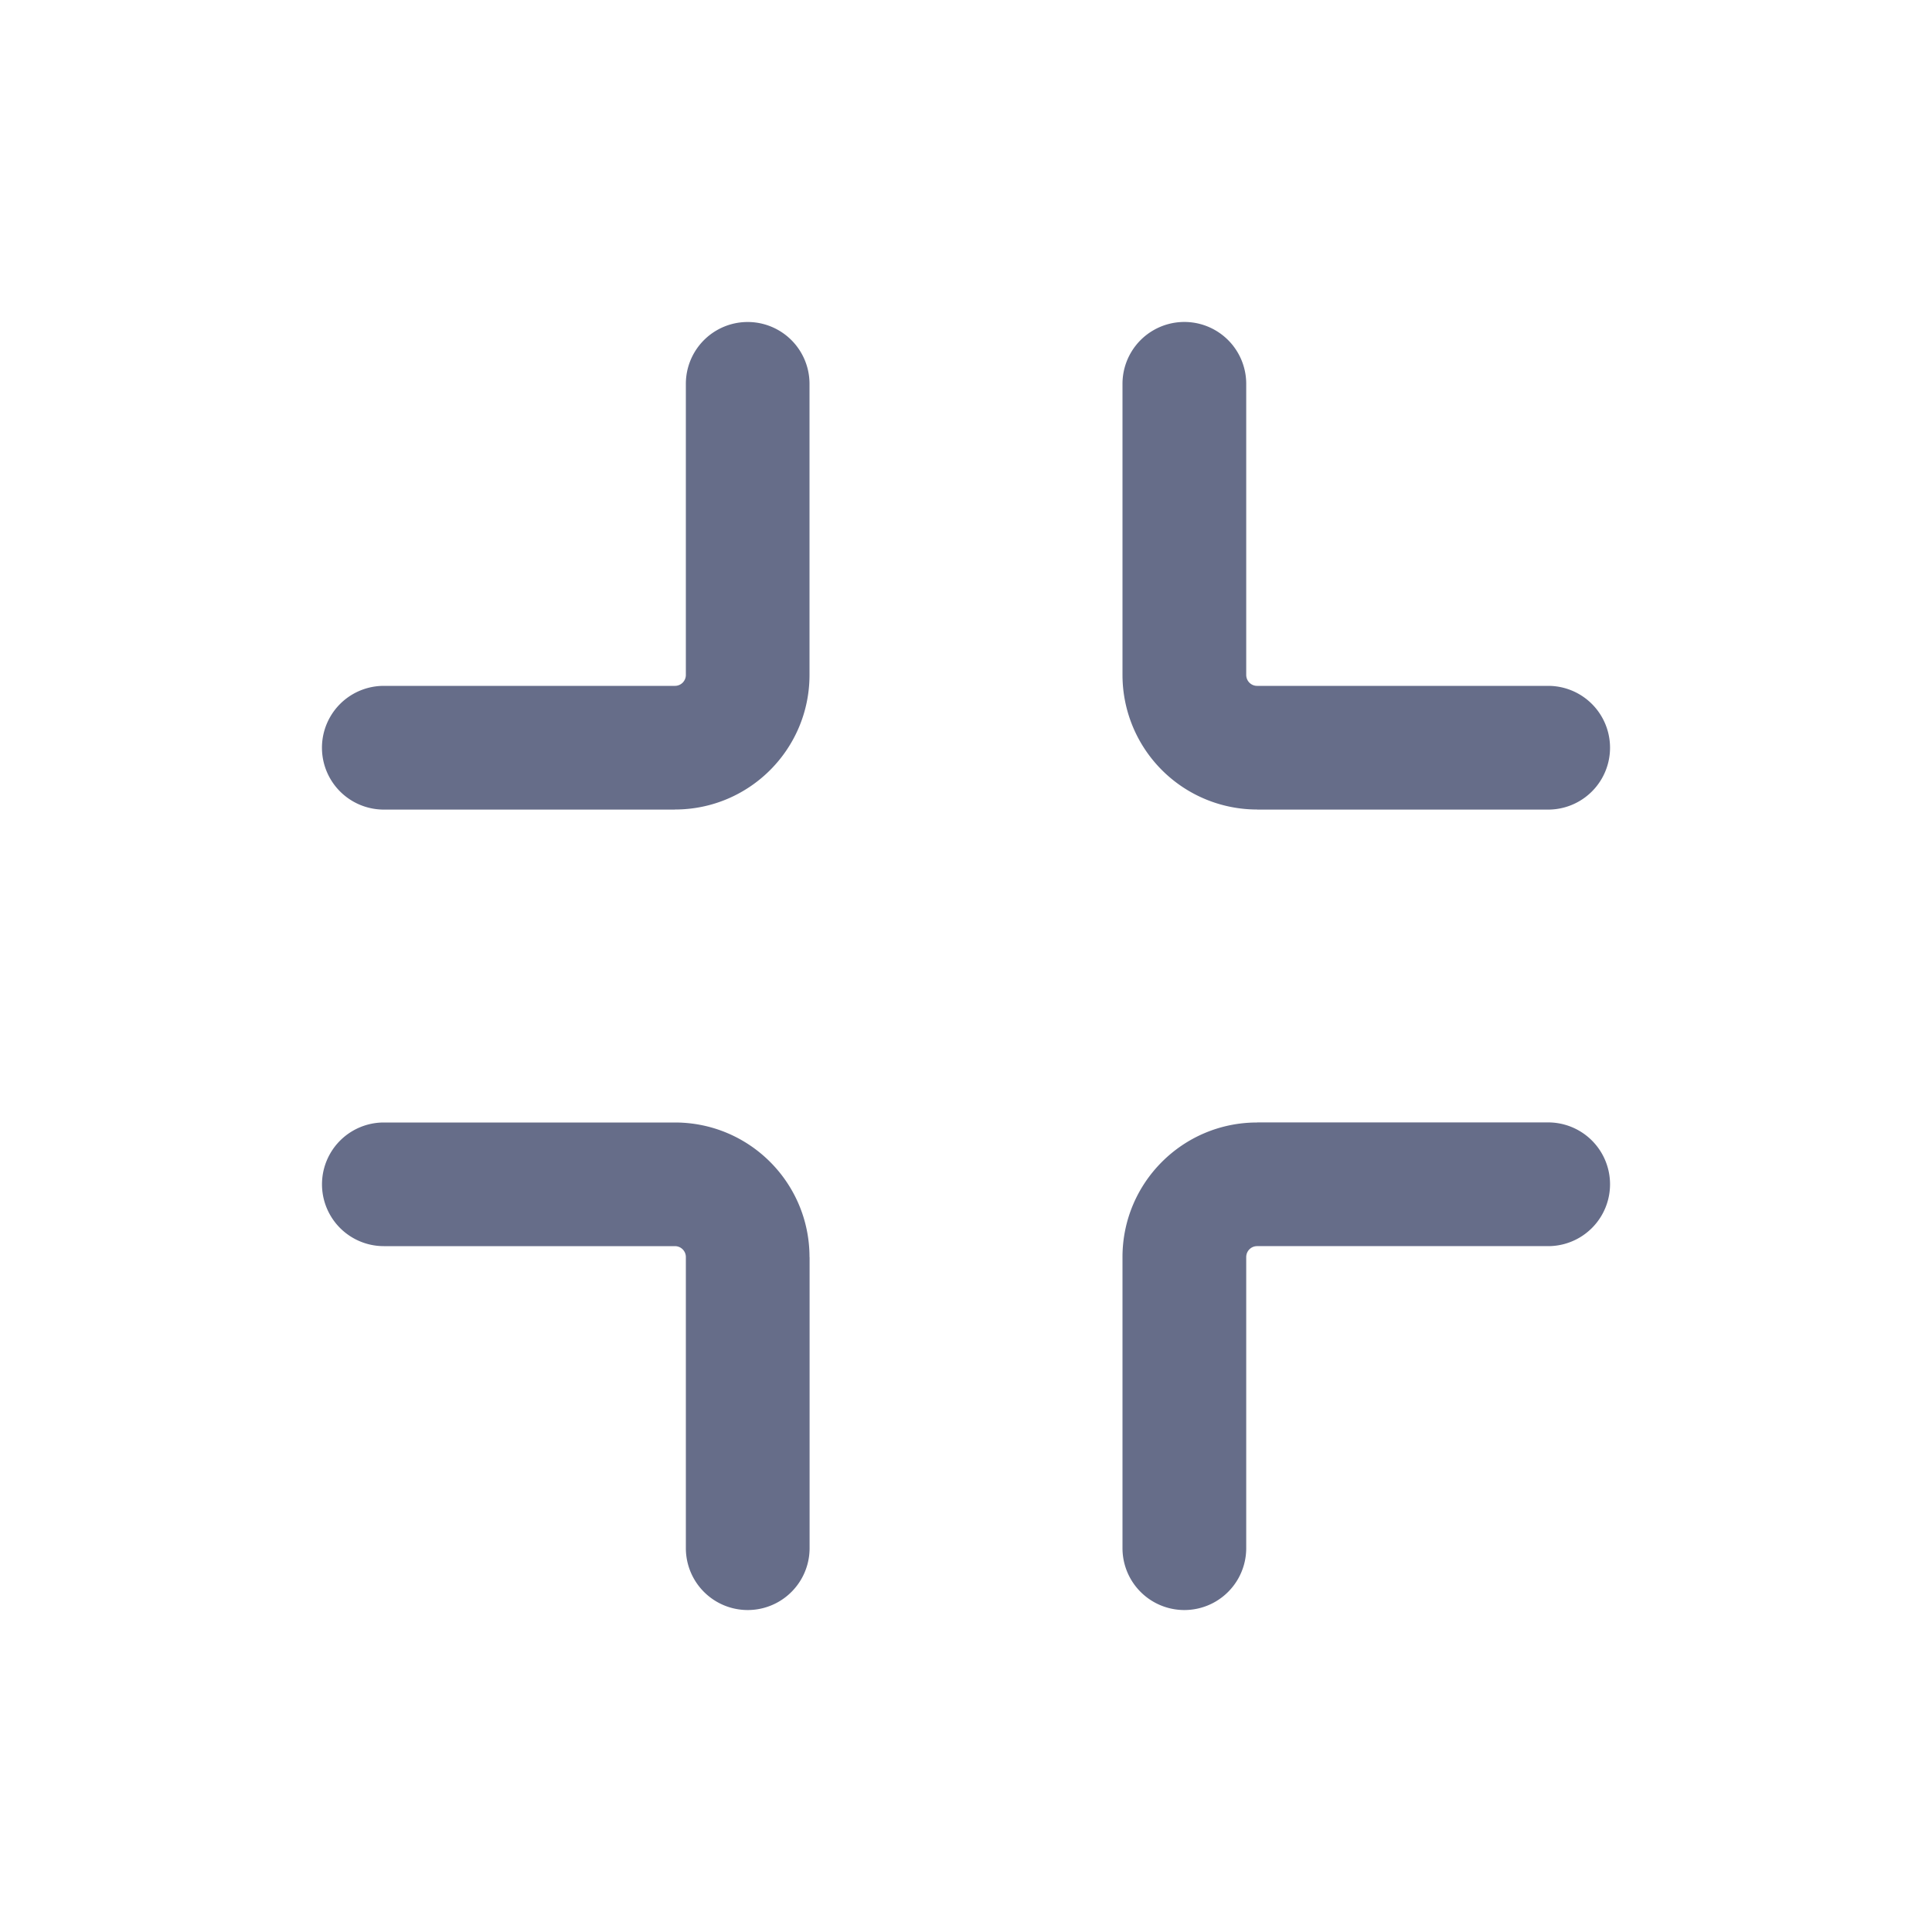 <svg xmlns="http://www.w3.org/2000/svg" fill="none" viewBox="0 0 24 24"><path fill="#666D89" fill-rule="evenodd" d="M8.384 10.056c.924 0 1.672-.748 1.672-1.672V4.768a.768.768 0 1 0-1.536 0v3.616c0 .075-.06.136-.136.136H4.768a.768.768 0 1 0 0 1.537h3.616Zm7.232 0a1.672 1.672 0 0 1-1.672-1.672V4.768a.768.768 0 1 1 1.537 0v3.616c0 .075.06.136.135.136h3.616a.768.768 0 1 1 0 1.537h-3.616Zm-5.56 5.56c0-.924-.748-1.672-1.672-1.672H4.768a.768.768 0 1 0 0 1.536h3.616c.075 0 .136.06.136.136v3.616a.768.768 0 1 0 1.537 0v-3.616Zm5.56-1.672c-.923 0-1.672.748-1.672 1.672v3.616a.768.768 0 1 0 1.537 0v-3.616c0-.075.06-.136.135-.136h3.616a.768.768 0 1 0 0-1.537h-3.616Z" clip-rule="evenodd"/></svg>